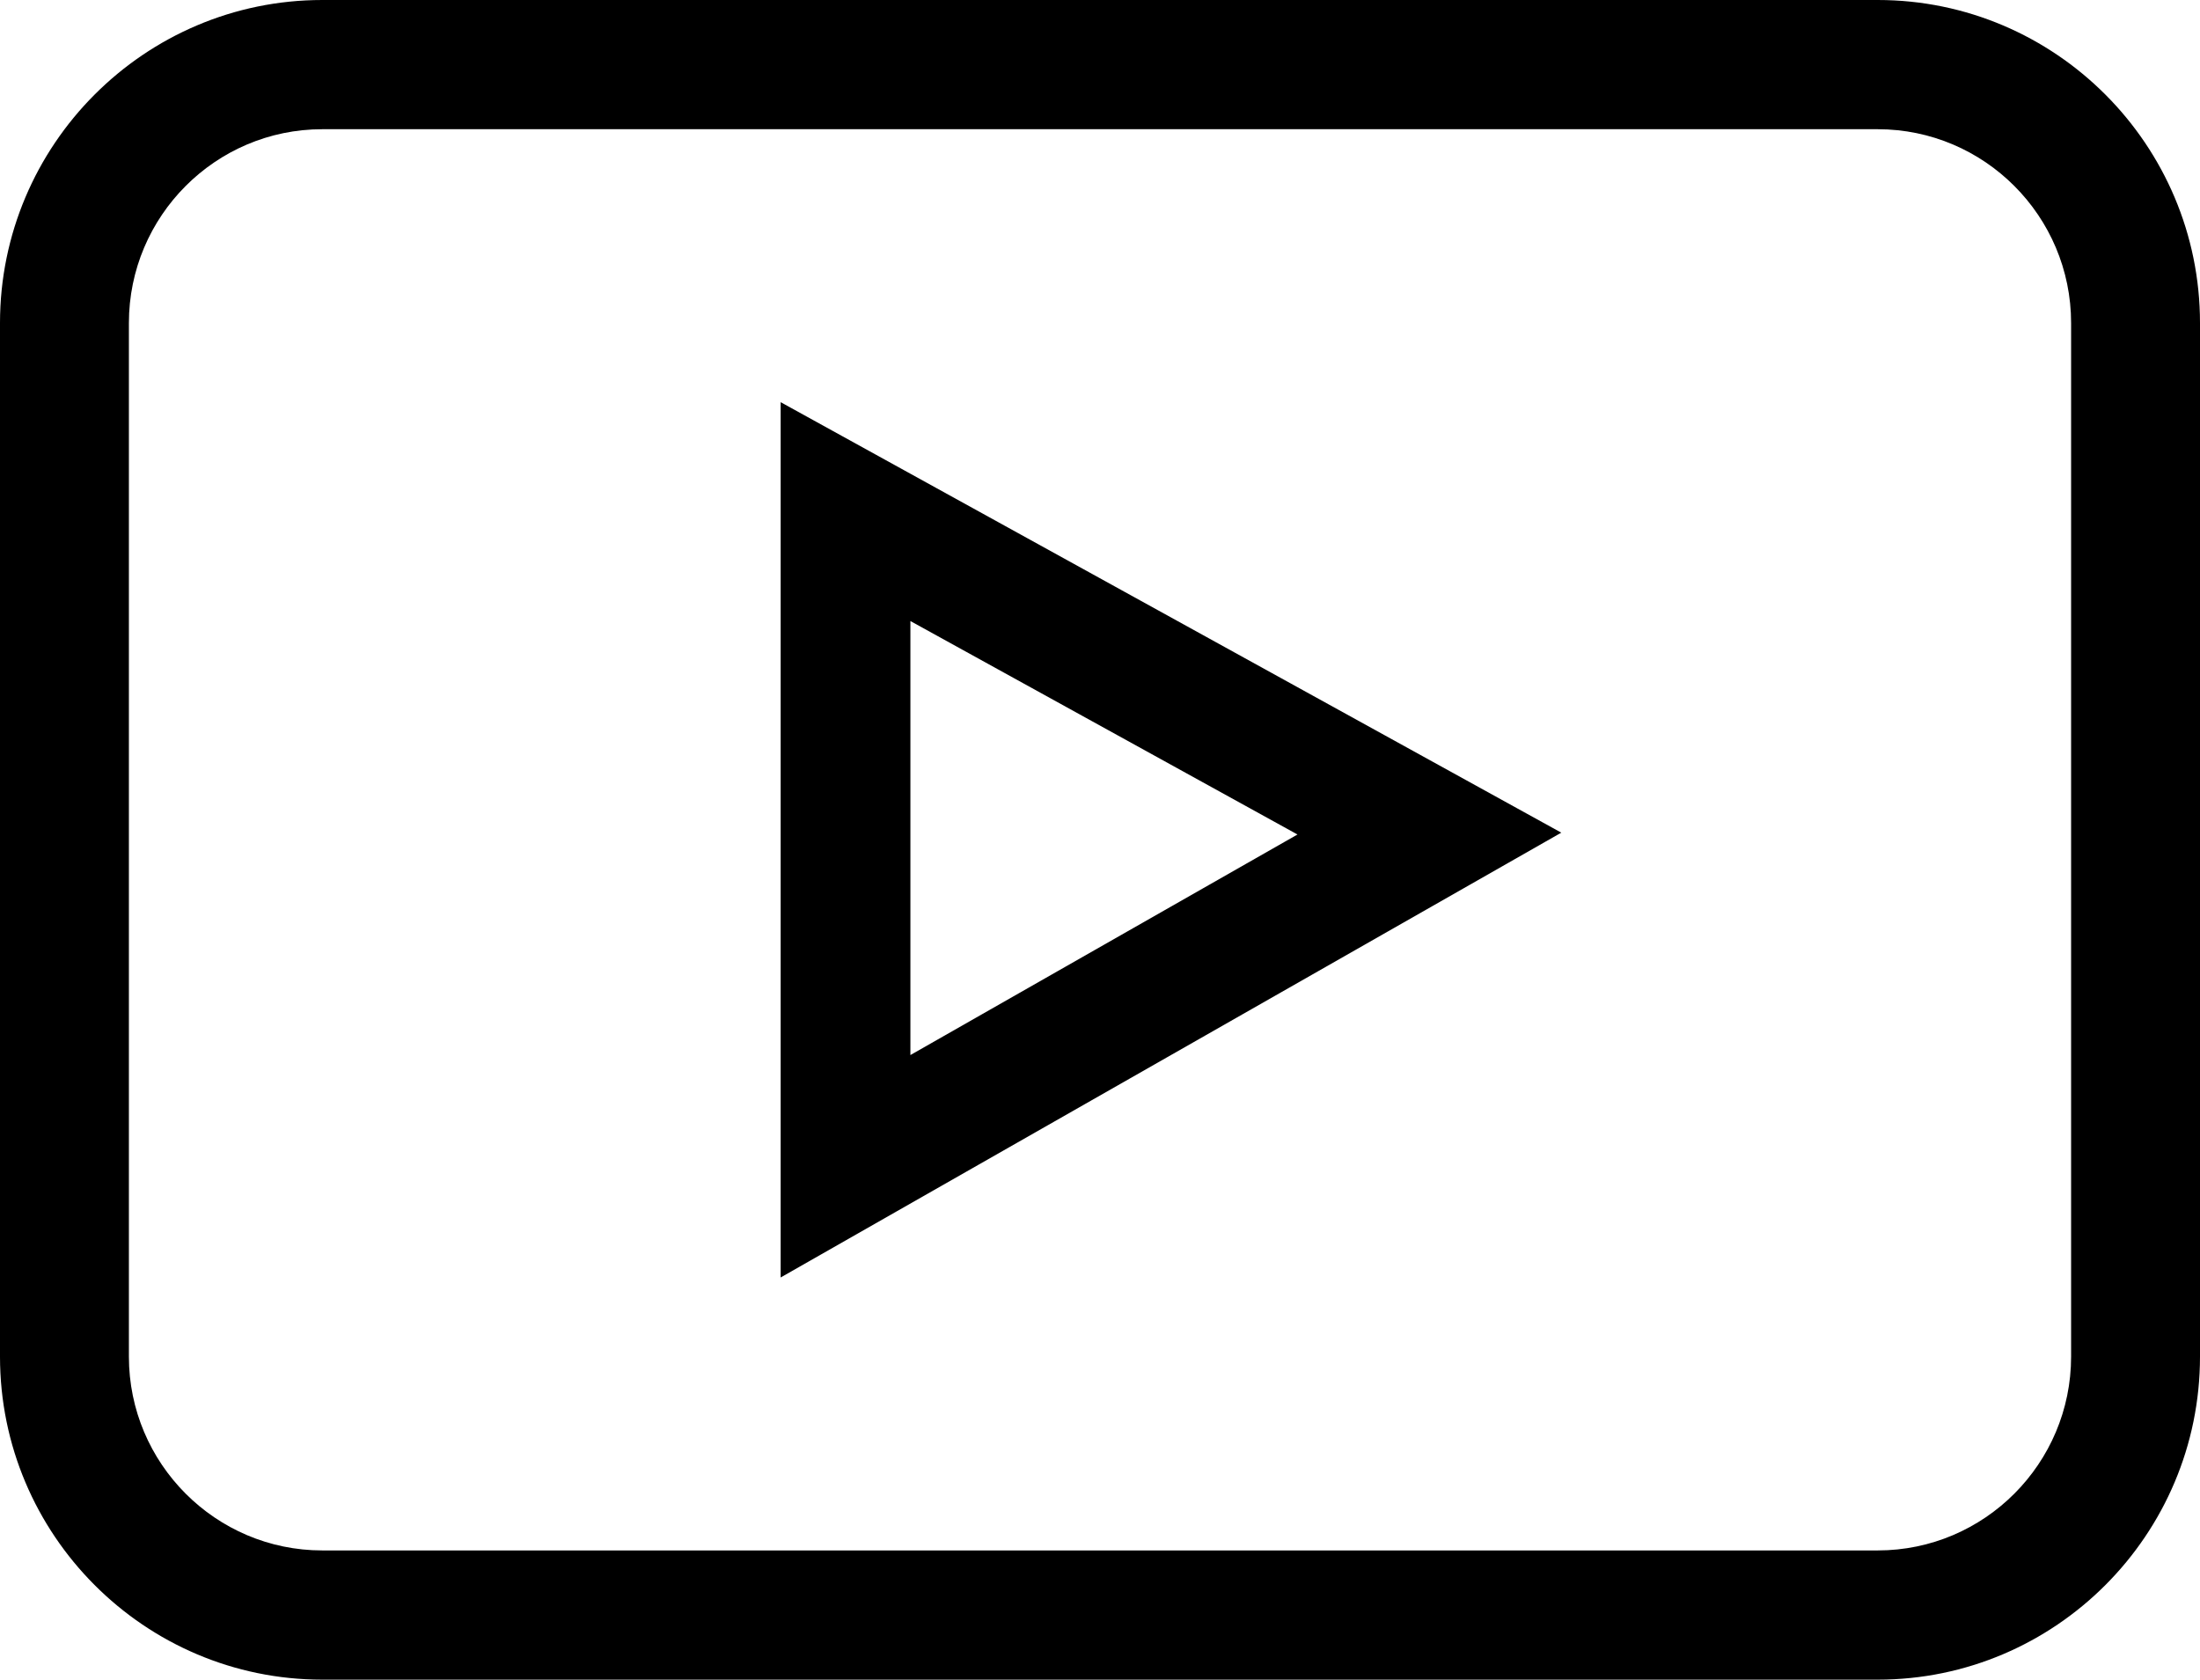 <svg width="93" height="71" viewBox="0 0 93 71" fill="none" xmlns="http://www.w3.org/2000/svg">
<path d="M13.623 71H79.377C86.889 71 93 64.875 93 57.346V13.654C93 6.125 86.889 0 79.377 0H13.623C6.111 0 0 6.125 0 13.654V57.346C0 64.875 6.111 71 13.623 71ZM5.449 13.654C5.449 9.137 9.116 5.462 13.623 5.462H79.377C83.884 5.462 87.551 9.137 87.551 13.654V57.346C87.551 61.863 83.884 65.538 79.377 65.538H13.623C9.116 65.538 5.449 61.863 5.449 57.346V13.654Z" fill="black"/>
<path d="M33 17V54L66 35.197L33 17ZM38.485 26.252L54.848 35.275L38.485 44.598V26.252Z" fill="black"/>
</svg>

